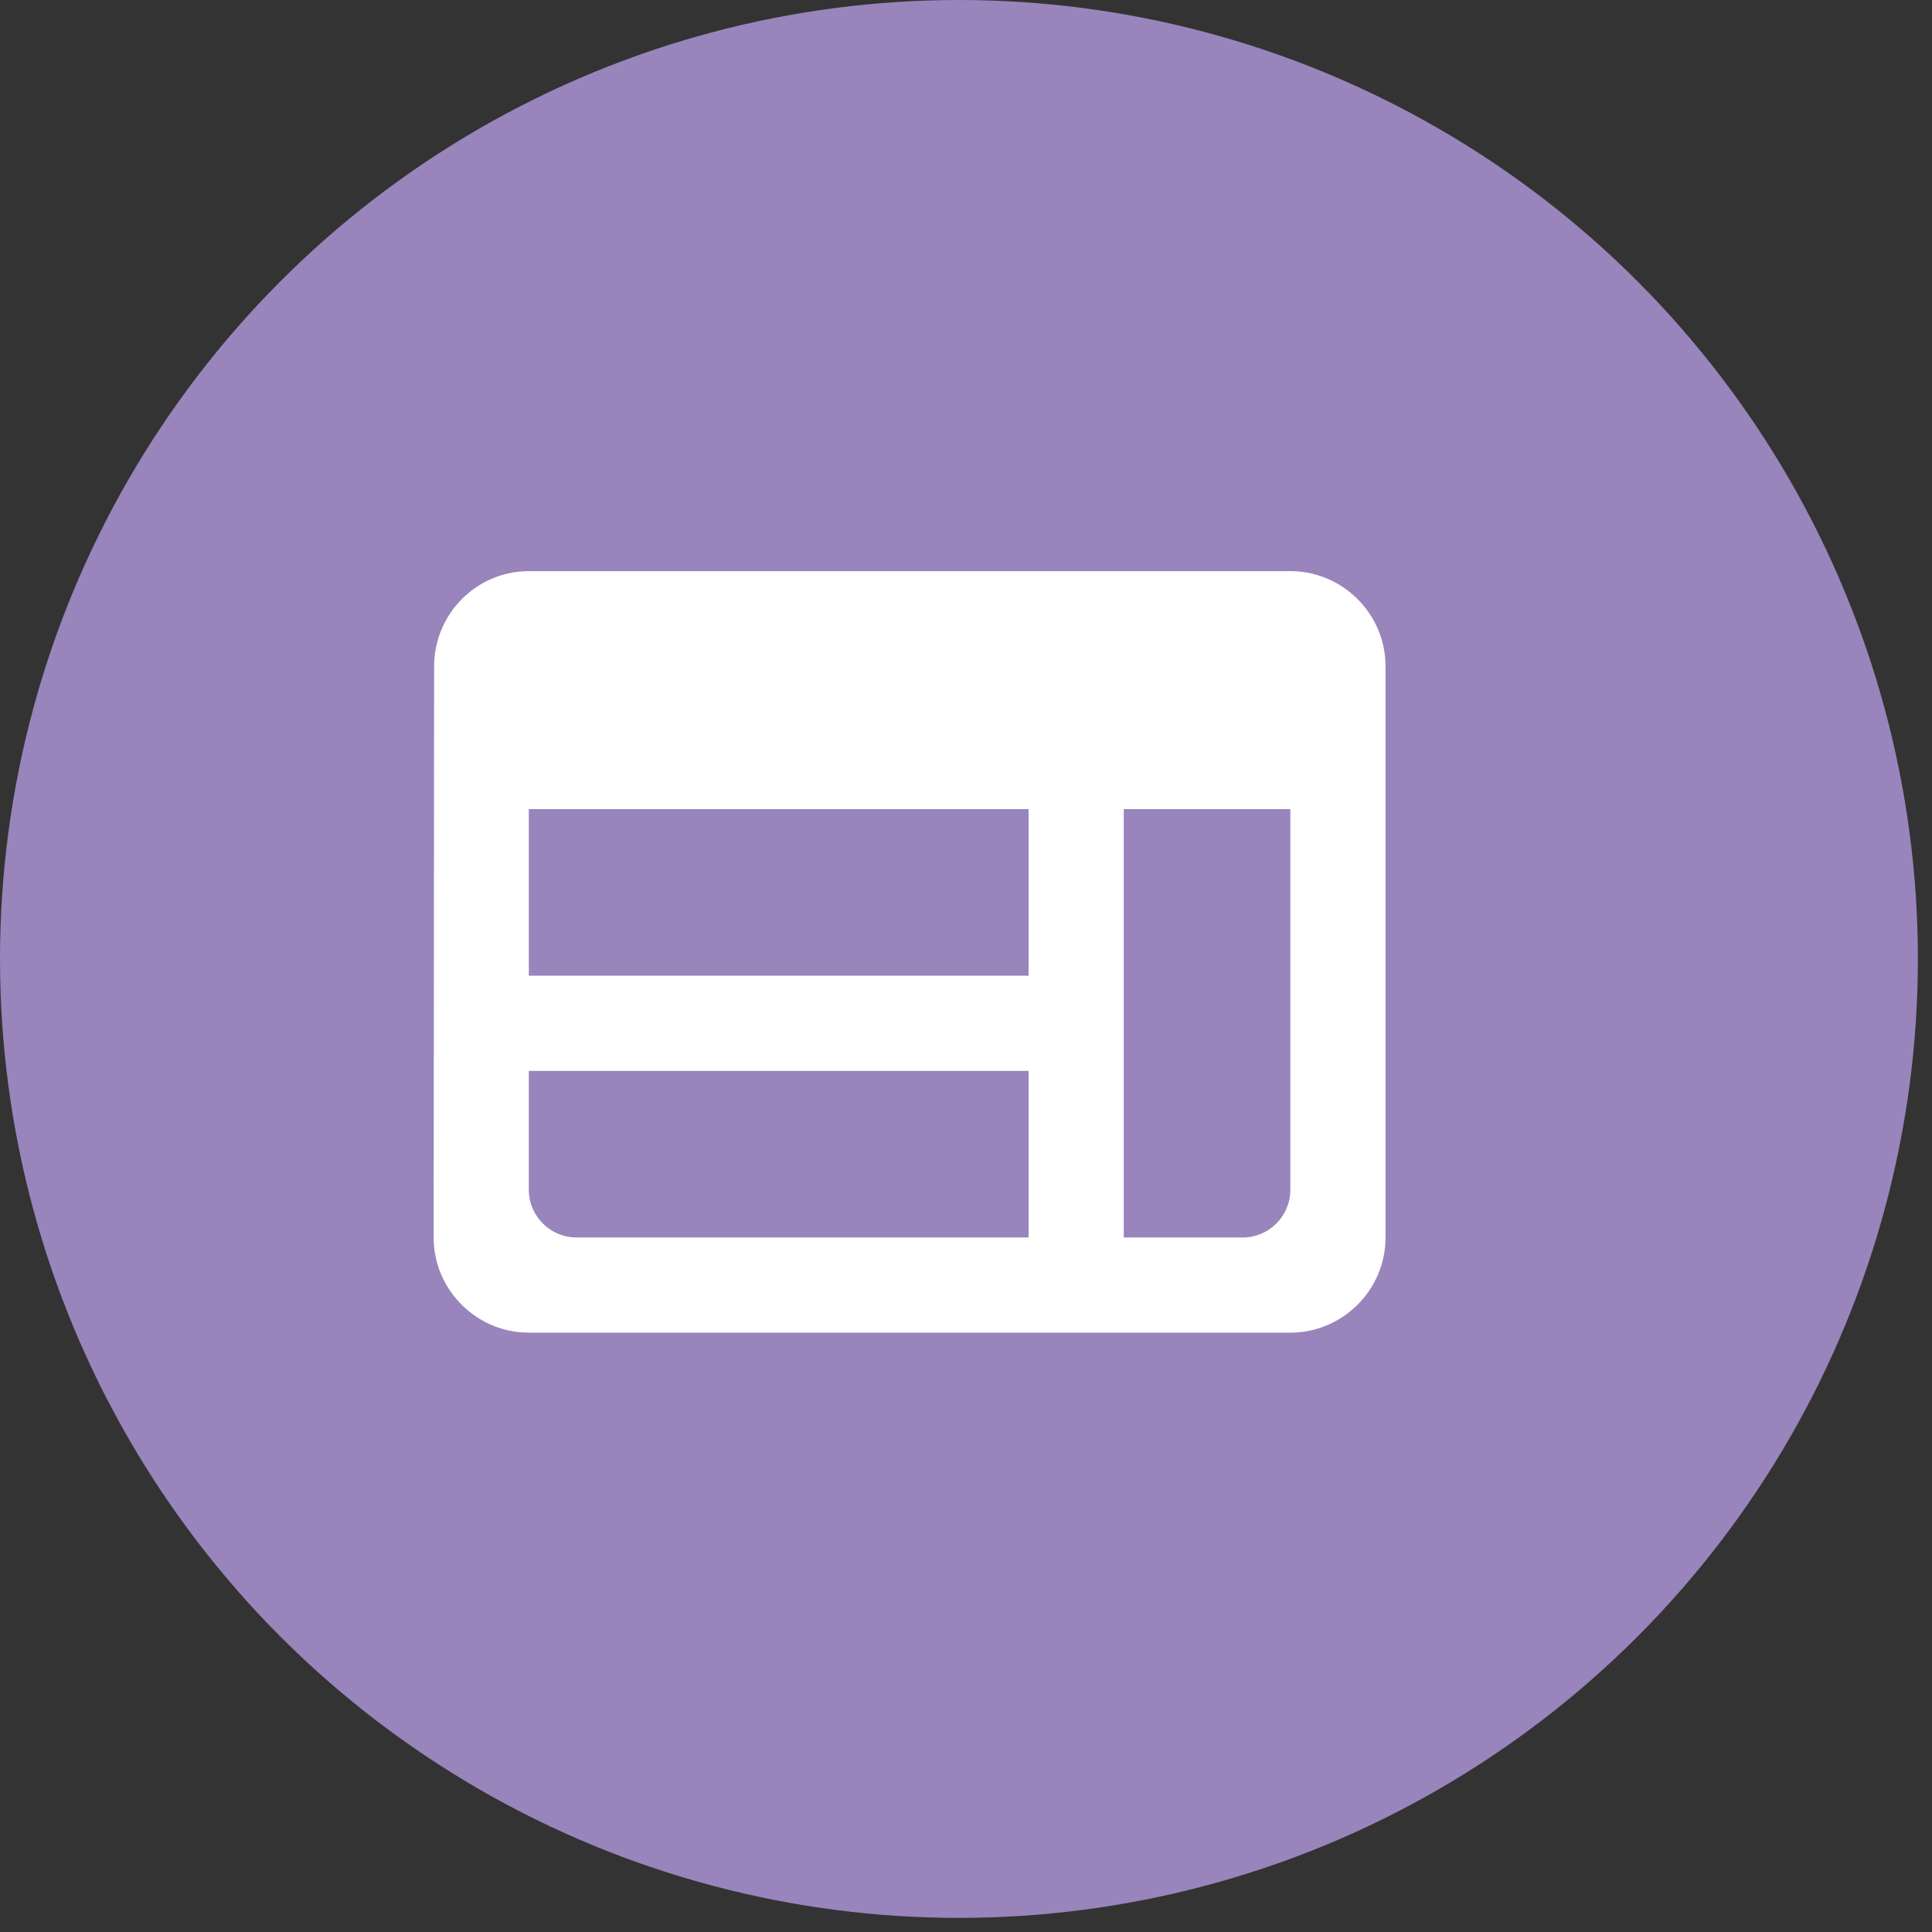 <svg width="137" height="137" viewBox="0 0 137 137" fill="none" xmlns="http://www.w3.org/2000/svg">
<rect x="0" y="0" width="137" height="137" fill="#333333" stroke="none"/>
<circle cx="68" cy="68" r="68" fill="#9984BC"/>
<path d="M91.5 40.5H37.5C33.788 40.5 30.784 43.538 30.784 47.25L30.75 87.75C30.75 91.463 33.788 94.5 37.5 94.5H91.5C95.213 94.5 98.25 91.463 98.25 87.75V47.25C98.25 43.538 95.213 40.5 91.5 40.5ZM37.5 57.375H72.938V69.188H37.5V57.375ZM37.5 75.938H72.938V87.75H40.875C39.019 87.75 37.5 86.231 37.5 84.375V75.938ZM88.125 87.75H79.688V57.375H91.5V84.375C91.5 86.231 89.981 87.75 88.125 87.75Z" fill="white"/>
</svg>
